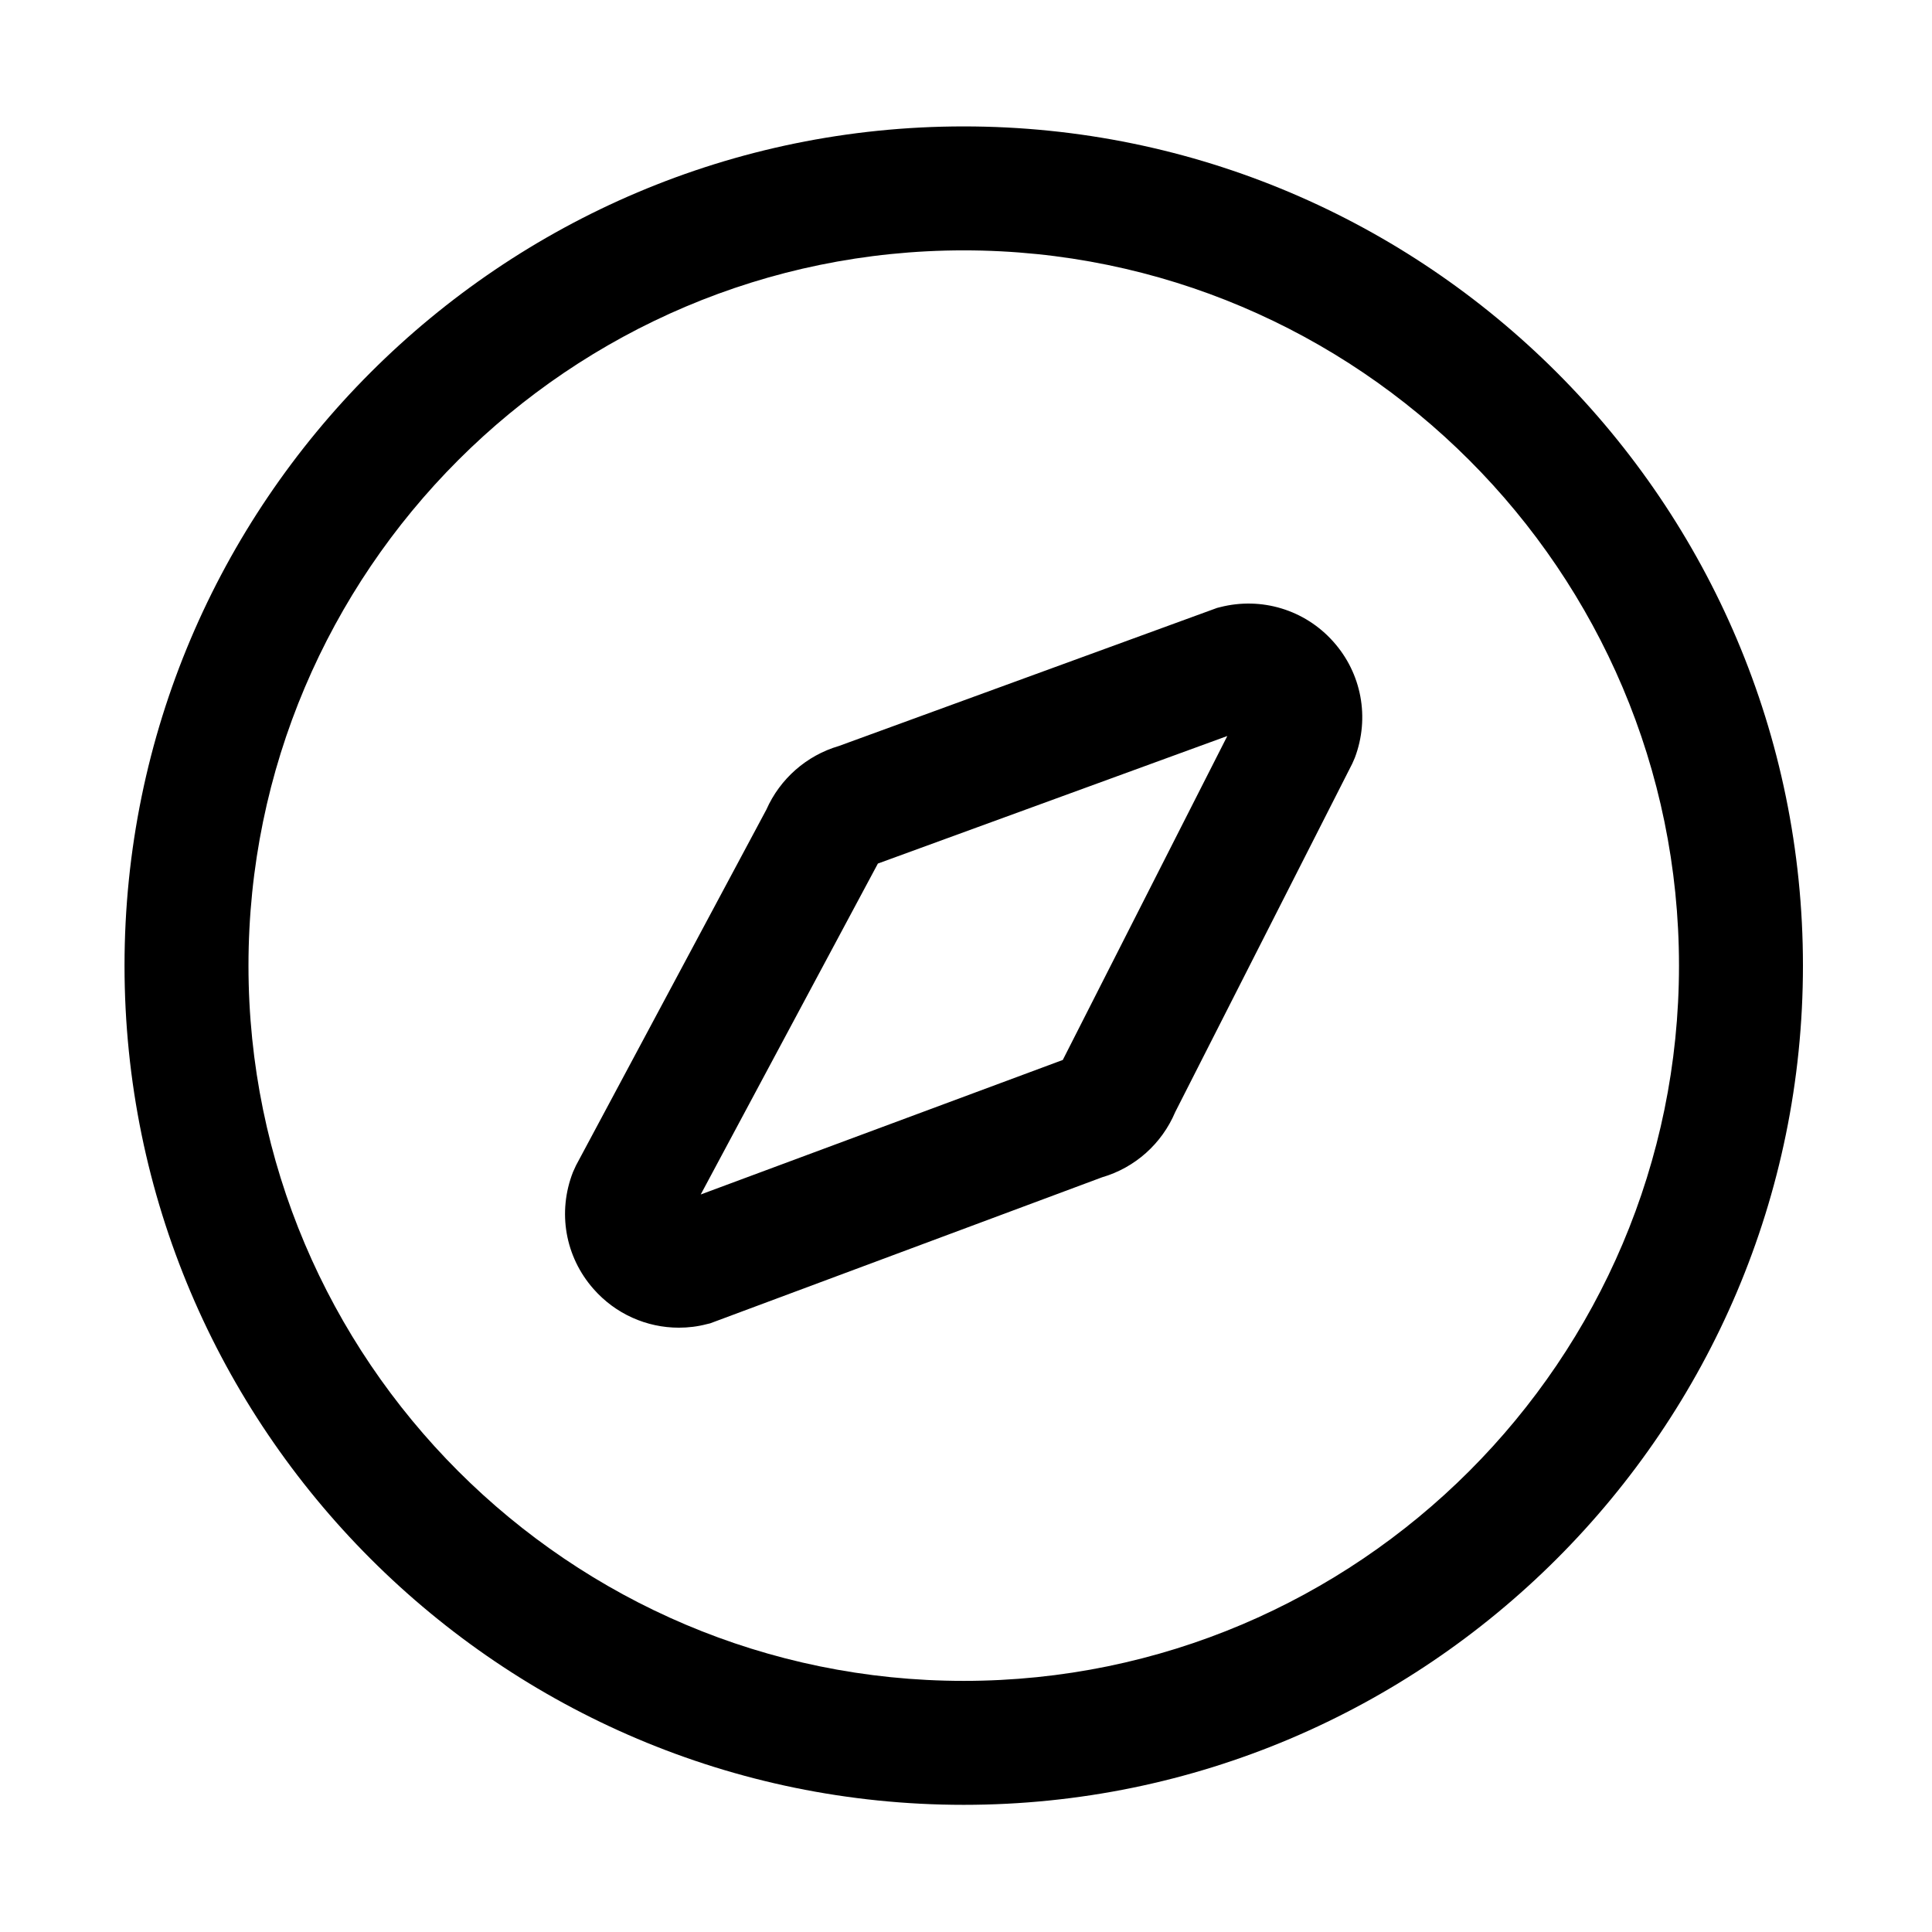 <?xml version="1.0" standalone="no"?><!DOCTYPE svg PUBLIC "-//W3C//DTD SVG 1.1//EN" "http://www.w3.org/Graphics/SVG/1.1/DTD/svg11.dtd"><svg class="icon" width="81px" height="81.00px" viewBox="0 0 1024 1024" version="1.1" xmlns="http://www.w3.org/2000/svg"><path fill="#000000" d="M510.8 67C265.5 67 66 266.5 66 511.8s199.5 444.8 444.8 444.8c245.2 0 444.8-199.5 444.8-444.8S756 67 510.8 67z m0 823.9c-209.1 0-379.1-170.1-379.1-379.1s170.1-379.1 379.1-379.1 379.1 170.1 379.1 379.1-170.1 379.1-379.1 379.1zM646.7 321.8l-1.6 0.4-200.5 73.2c-17.1 5-31.2 17.4-38.4 33.7L305.3 617.7l-1.6 3.5c-8.3 21.2-4.2 44.9 10.9 62 11.6 13.2 28.1 20.5 45.2 20.5 5 0 10-0.6 14.9-1.9l1.7-0.4L584.1 624c17.5-5.1 31.7-17.8 38.8-34.6l93.8-184.6 1.4-3.2c8-21.2 3.6-44.8-11.5-61.6-15-16.8-38-23.8-59.9-18.2z m-83.4 240l-191.9 71.3 93.9-175.4 185.2-67.6-87.2 171.7z" /></svg>